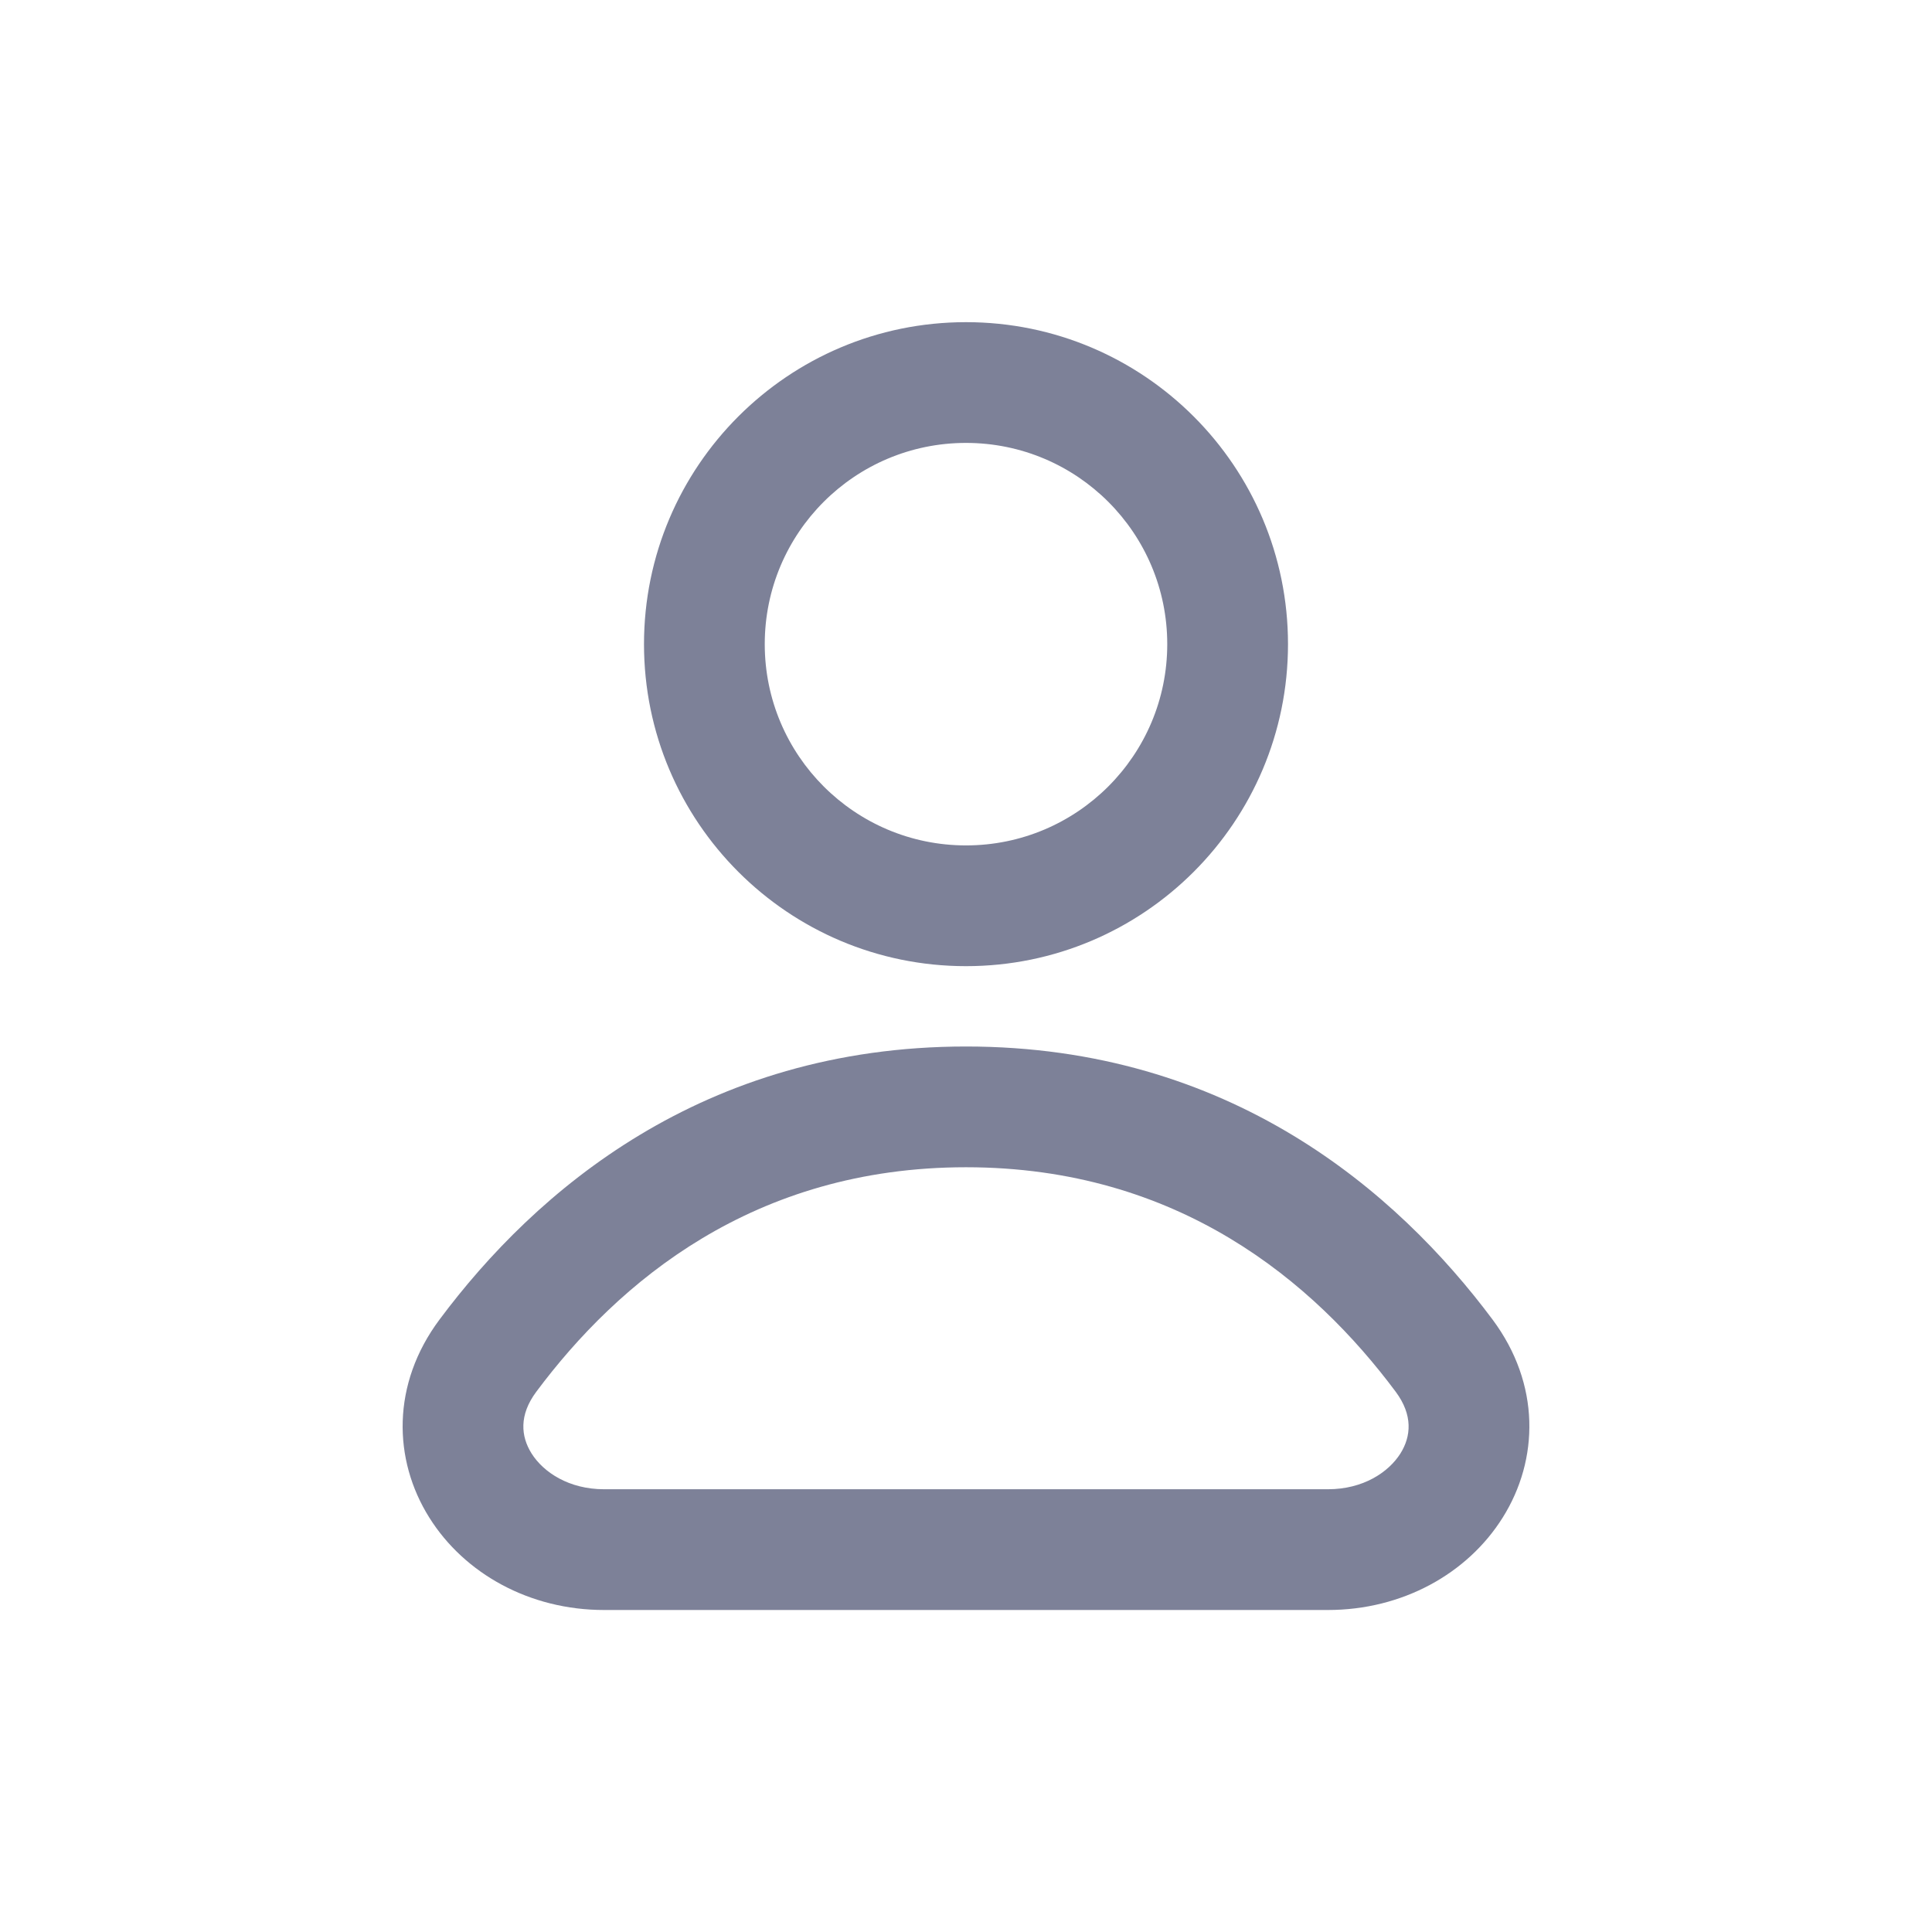 <svg width="24" height="24" viewBox="0 0 24 24" fill="none" xmlns="http://www.w3.org/2000/svg">
<path fill-rule="evenodd" clip-rule="evenodd" d="M12 4.002C9.791 4.002 8 5.793 8 8.002C8 10.211 9.791 12.002 12 12.002C14.209 12.002 16 10.211 16 8.002C16 5.793 14.209 4.002 12 4.002ZM9.5 8.002C9.5 6.621 10.619 5.502 12 5.502C13.381 5.502 14.5 6.621 14.5 8.002C14.5 9.382 13.381 10.502 12 10.502C10.619 10.502 9.5 9.382 9.5 8.002Z" fill="#7D8198"/>
<path fill-rule="evenodd" clip-rule="evenodd" d="M12 13C8.728 13 6.649 14.797 5.46 16.392C4.862 17.193 4.881 18.132 5.333 18.852C5.77 19.55 6.581 20 7.504 20H16.496C17.419 20 18.23 19.55 18.667 18.852C19.119 18.132 19.138 17.193 18.541 16.392C17.351 14.797 15.272 13 12 13ZM6.662 17.289C7.678 15.926 9.36 14.5 12 14.5C14.64 14.5 16.322 15.926 17.338 17.289C17.553 17.578 17.53 17.843 17.397 18.055C17.249 18.29 16.933 18.5 16.496 18.5H7.504C7.068 18.5 6.751 18.29 6.603 18.055C6.47 17.843 6.446 17.578 6.662 17.289Z" fill="#7D8198"/>
</svg>
